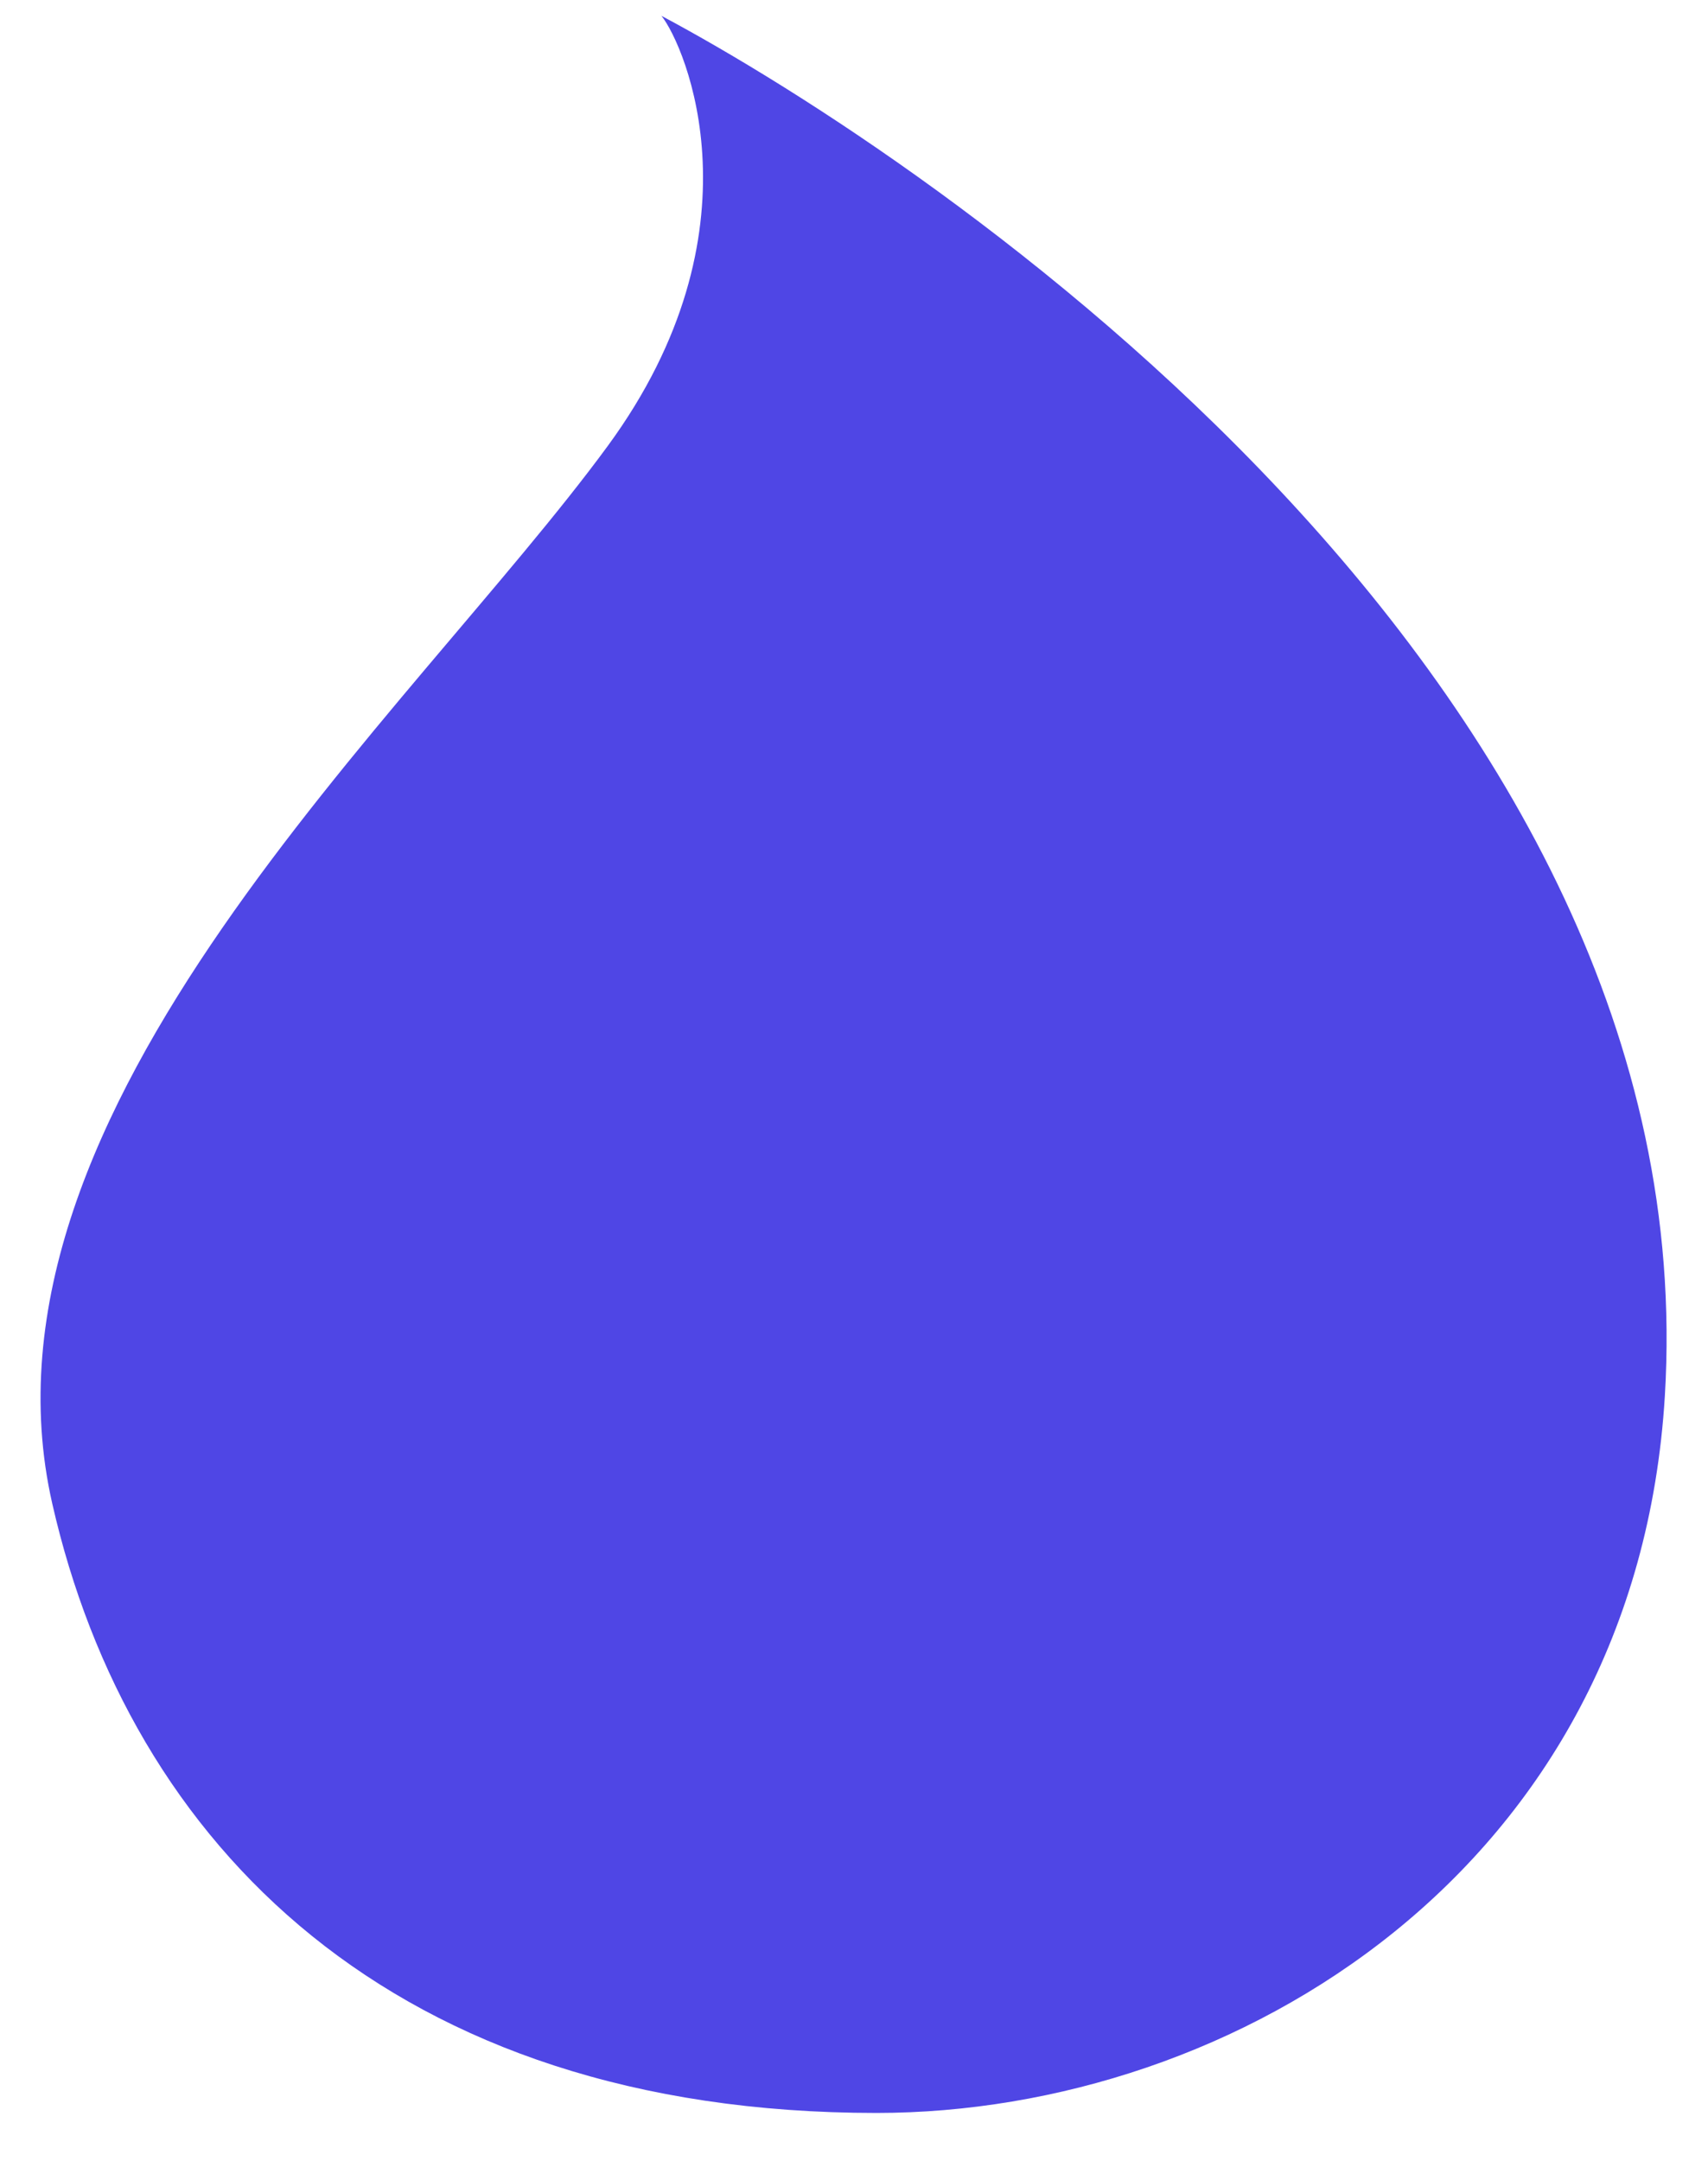<?xml version="1.0" encoding="UTF-8" standalone="no"?><svg width='34' height='43' viewBox='0 0 34 43' fill='none' xmlns='http://www.w3.org/2000/svg'>
<path d='M33.141 27.78C32.57 37.196 24.581 42.047 17.447 42.047C7.816 42.047 2.581 36.697 1.04 29.92C-0.744 22.073 8.173 14.226 12.097 8.876C15.236 4.596 13.643 0.91 13.167 0.315C18.517 3.169 34.006 13.513 33.141 27.78Z' fill='#4F46E5'/>
</svg>
